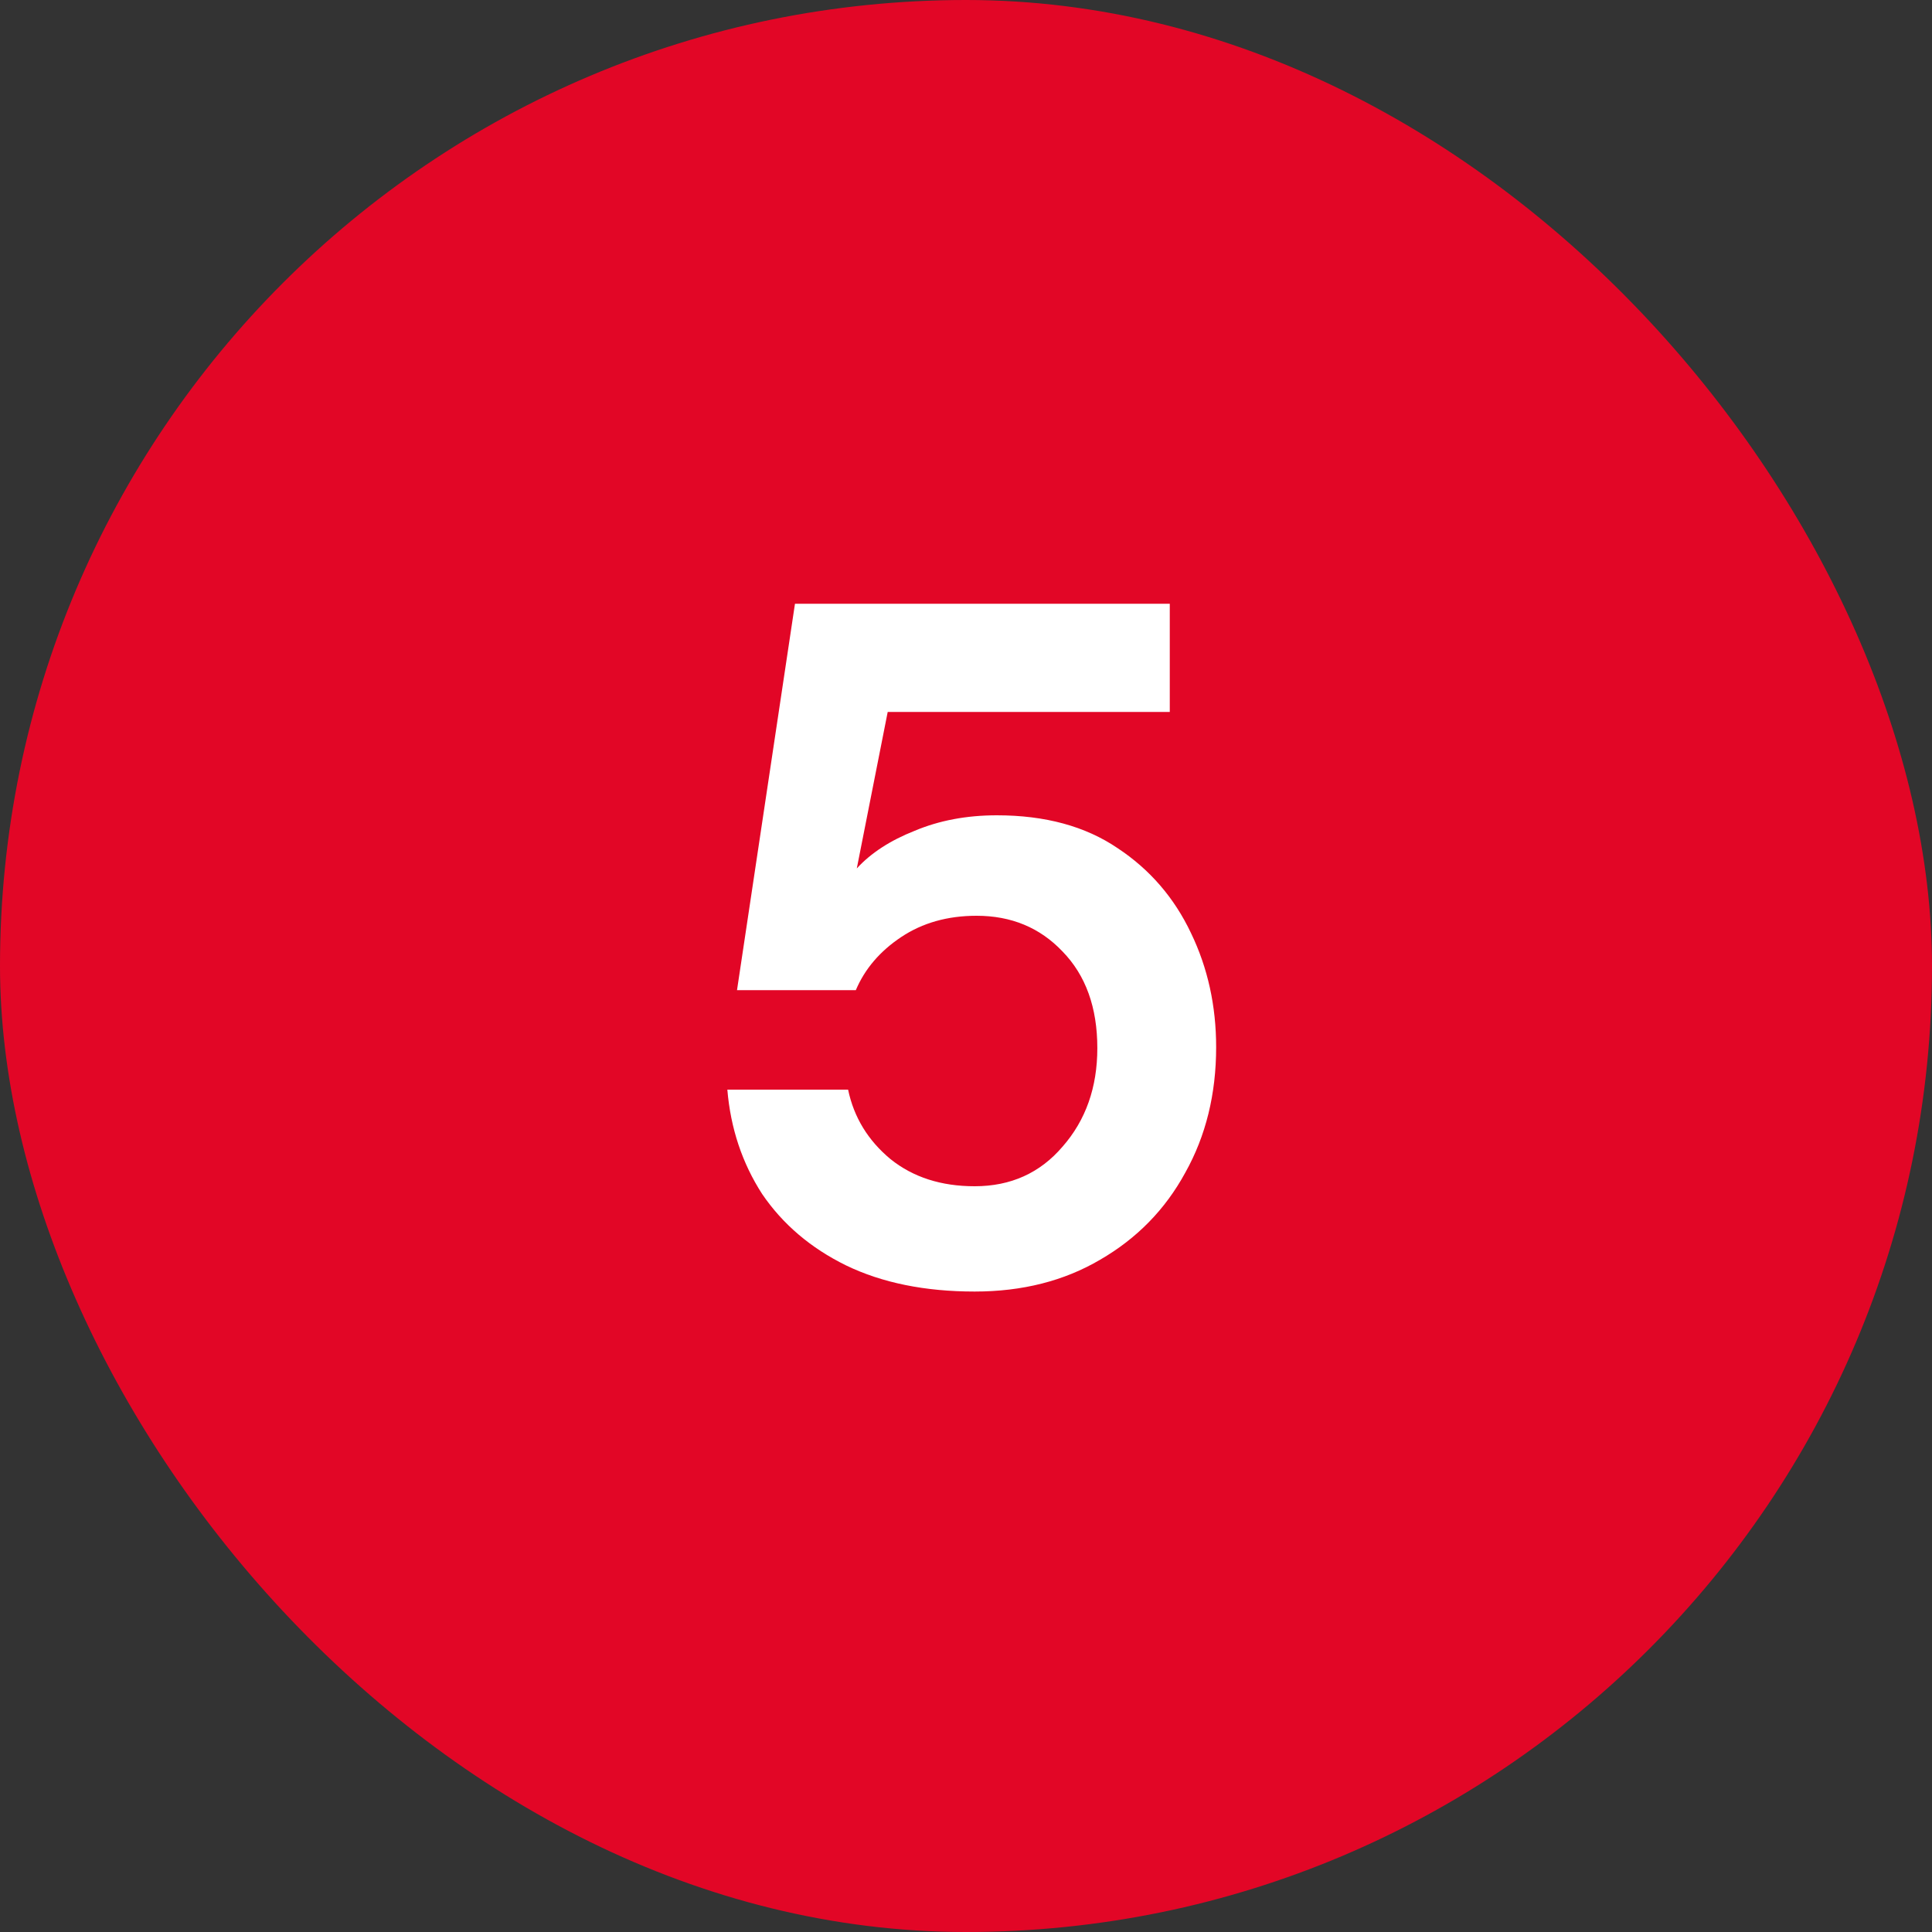 <svg width="40" height="40" viewBox="0 0 40 40" fill="none" xmlns="http://www.w3.org/2000/svg">
<rect x="0" y="0" width="40" height="40" fill="#333333" stroke="none"/>
<rect width="40" height="40" rx="20" fill="#E20626"/>
<path d="M20.179 26.74C19.152 26.74 18.265 26.56 17.519 26.2C16.785 25.84 16.206 25.347 15.779 24.72C15.366 24.08 15.126 23.36 15.059 22.56H17.559C17.679 23.133 17.972 23.613 18.439 24C18.905 24.373 19.485 24.56 20.179 24.56C20.925 24.56 21.532 24.287 21.999 23.74C22.479 23.193 22.719 22.513 22.719 21.7C22.719 20.86 22.479 20.193 21.999 19.7C21.532 19.207 20.939 18.96 20.219 18.96C19.619 18.96 19.099 19.107 18.659 19.4C18.219 19.693 17.905 20.06 17.719 20.5H15.259L16.459 12.5H24.219V14.74H18.379L17.739 17.98C18.032 17.66 18.432 17.4 18.939 17.2C19.445 16.987 20.012 16.88 20.639 16.88C21.639 16.88 22.472 17.107 23.139 17.56C23.805 18 24.312 18.587 24.659 19.32C25.006 20.04 25.179 20.827 25.179 21.68C25.179 22.653 24.965 23.52 24.539 24.28C24.125 25.04 23.539 25.64 22.779 26.08C22.032 26.52 21.166 26.74 20.179 26.74Z" fill="white"/>
</svg>
